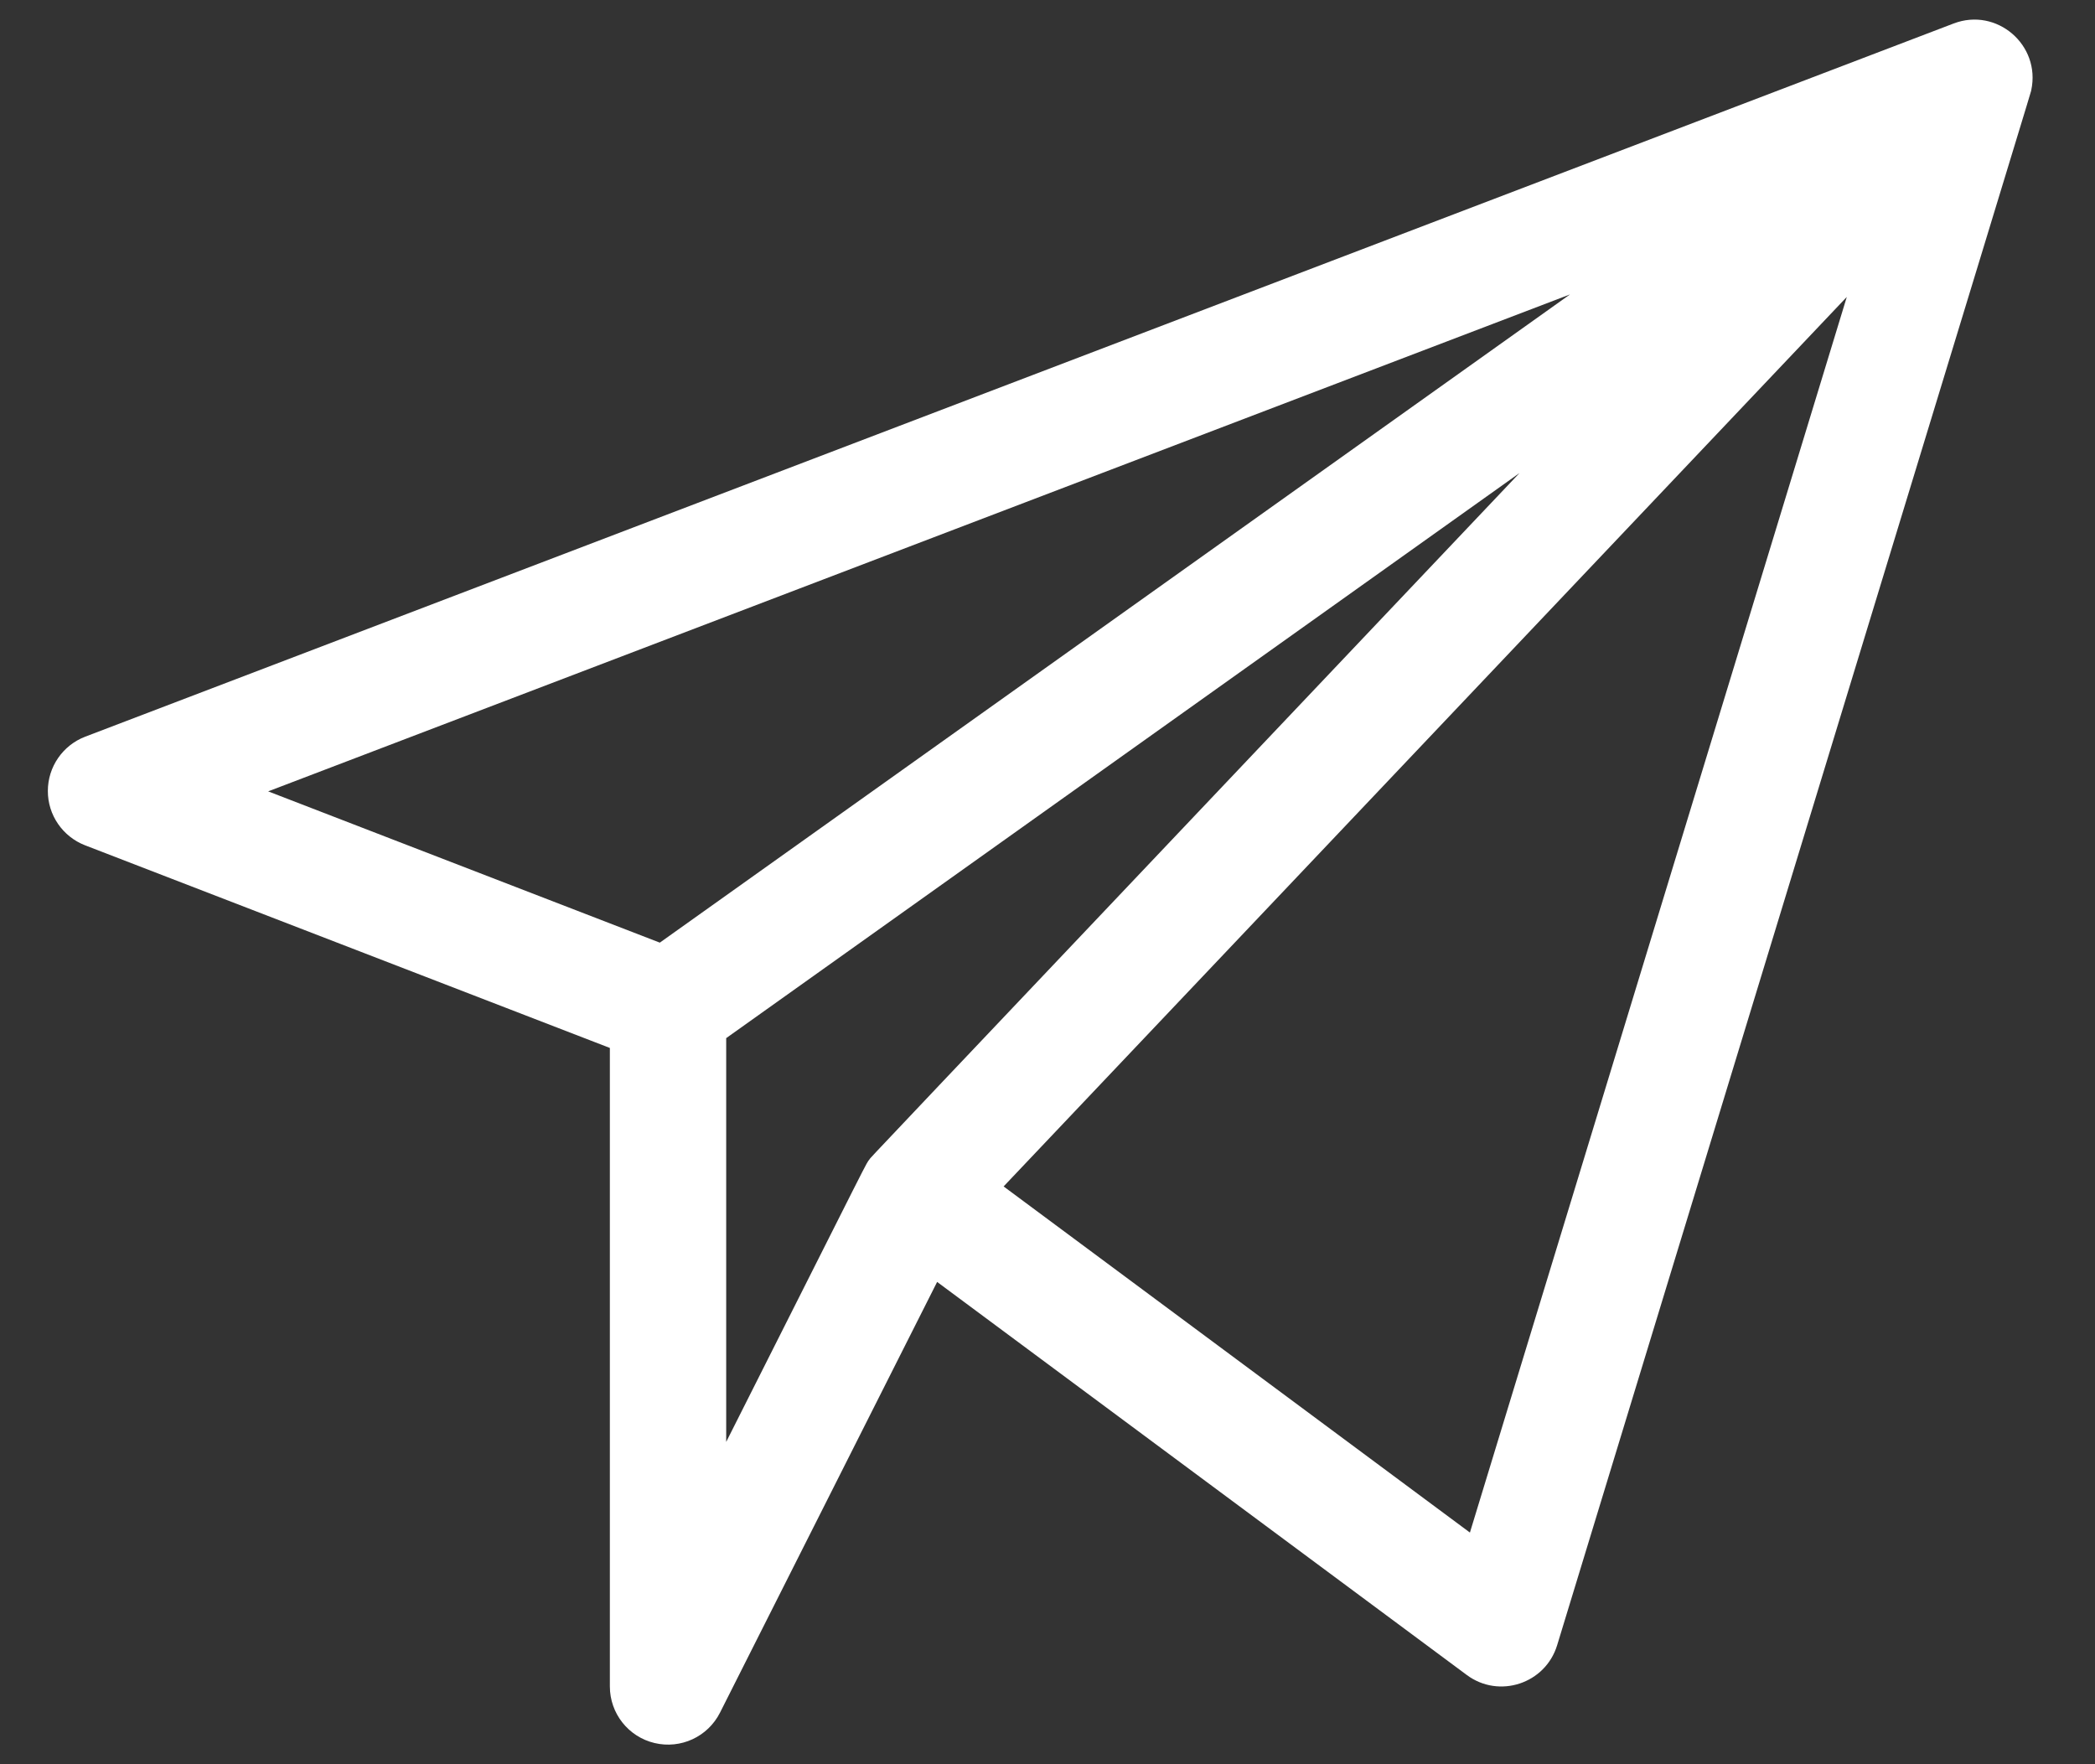 <svg width="19" height="16" viewBox="0 0 19 16" fill="none" xmlns="http://www.w3.org/2000/svg">
    <rect x="0" y="0" width="19" height="16" fill="#333333" stroke="none"/>
    <path d="M18.422 0.817C18.509 0.408 18.109 0.064 17.718 0.213L0.773 6.681C0.569 6.759 0.434 6.955 0.434 7.173C0.433 7.391 0.568 7.587 0.771 7.666L5.531 9.504V15.295C5.531 15.539 5.699 15.752 5.937 15.808C6.173 15.864 6.419 15.752 6.53 15.532L8.499 11.626L13.303 15.191C13.595 15.408 14.015 15.27 14.122 14.921C18.608 0.214 18.414 0.853 18.422 0.817ZM14.239 2.67L5.984 8.549L2.432 7.177L14.239 2.67ZM6.586 9.415L13.781 4.29C7.59 10.822 7.913 10.478 7.886 10.514C7.846 10.569 7.956 10.358 6.586 13.077V9.415ZM13.331 13.899L9.102 10.76L16.749 2.693L13.331 13.899Z" fill="white"/>
</svg>
